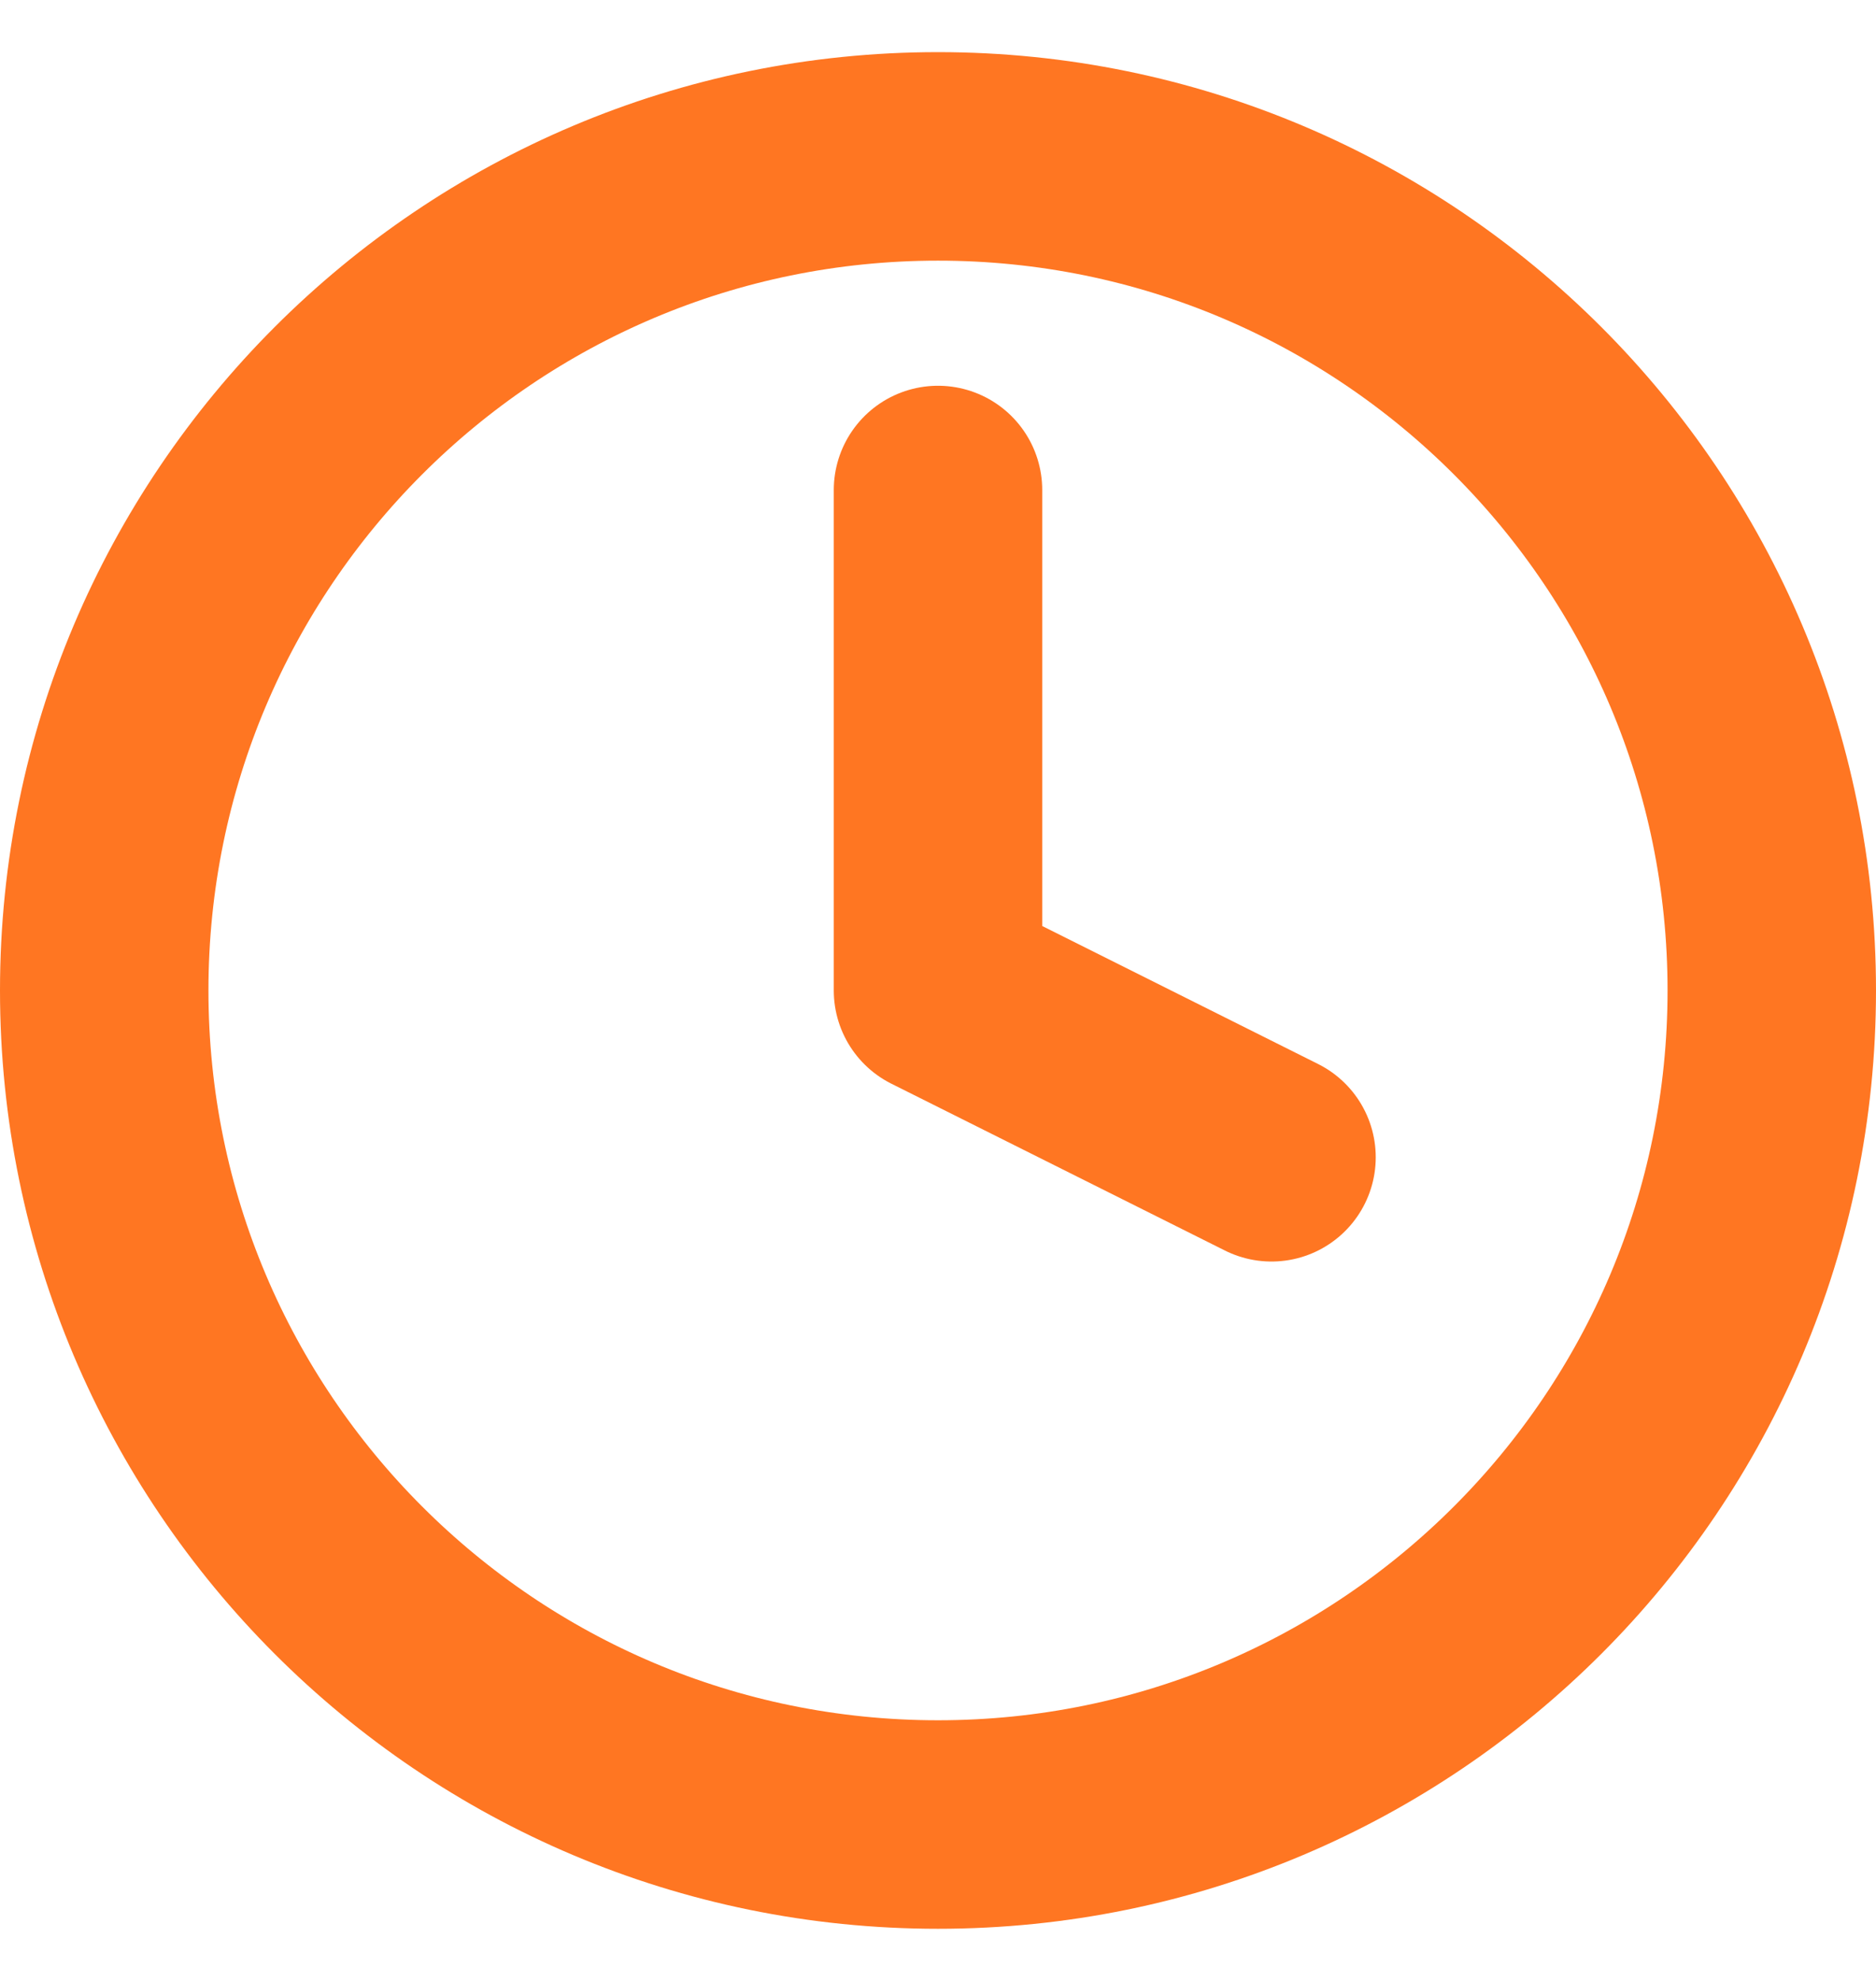 <svg width="18" height="19" viewBox="0 0 18 19" fill="none" xmlns="http://www.w3.org/2000/svg">
<path d="M9 17.5C13.418 17.5 17 13.918 17 9.5C17 5.082 13.418 1.5 9 1.5C4.582 1.5 1 5.082 1 9.5C1 13.918 4.582 17.5 9 17.5Z" stroke="#FF7622" stroke-width="2" stroke-linecap="round" stroke-linejoin="round"/>
<path d="M9 4.7V9.5L12.2 11.1" stroke="#FF7622" stroke-width="2" stroke-linecap="round" stroke-linejoin="round"/>
</svg>
